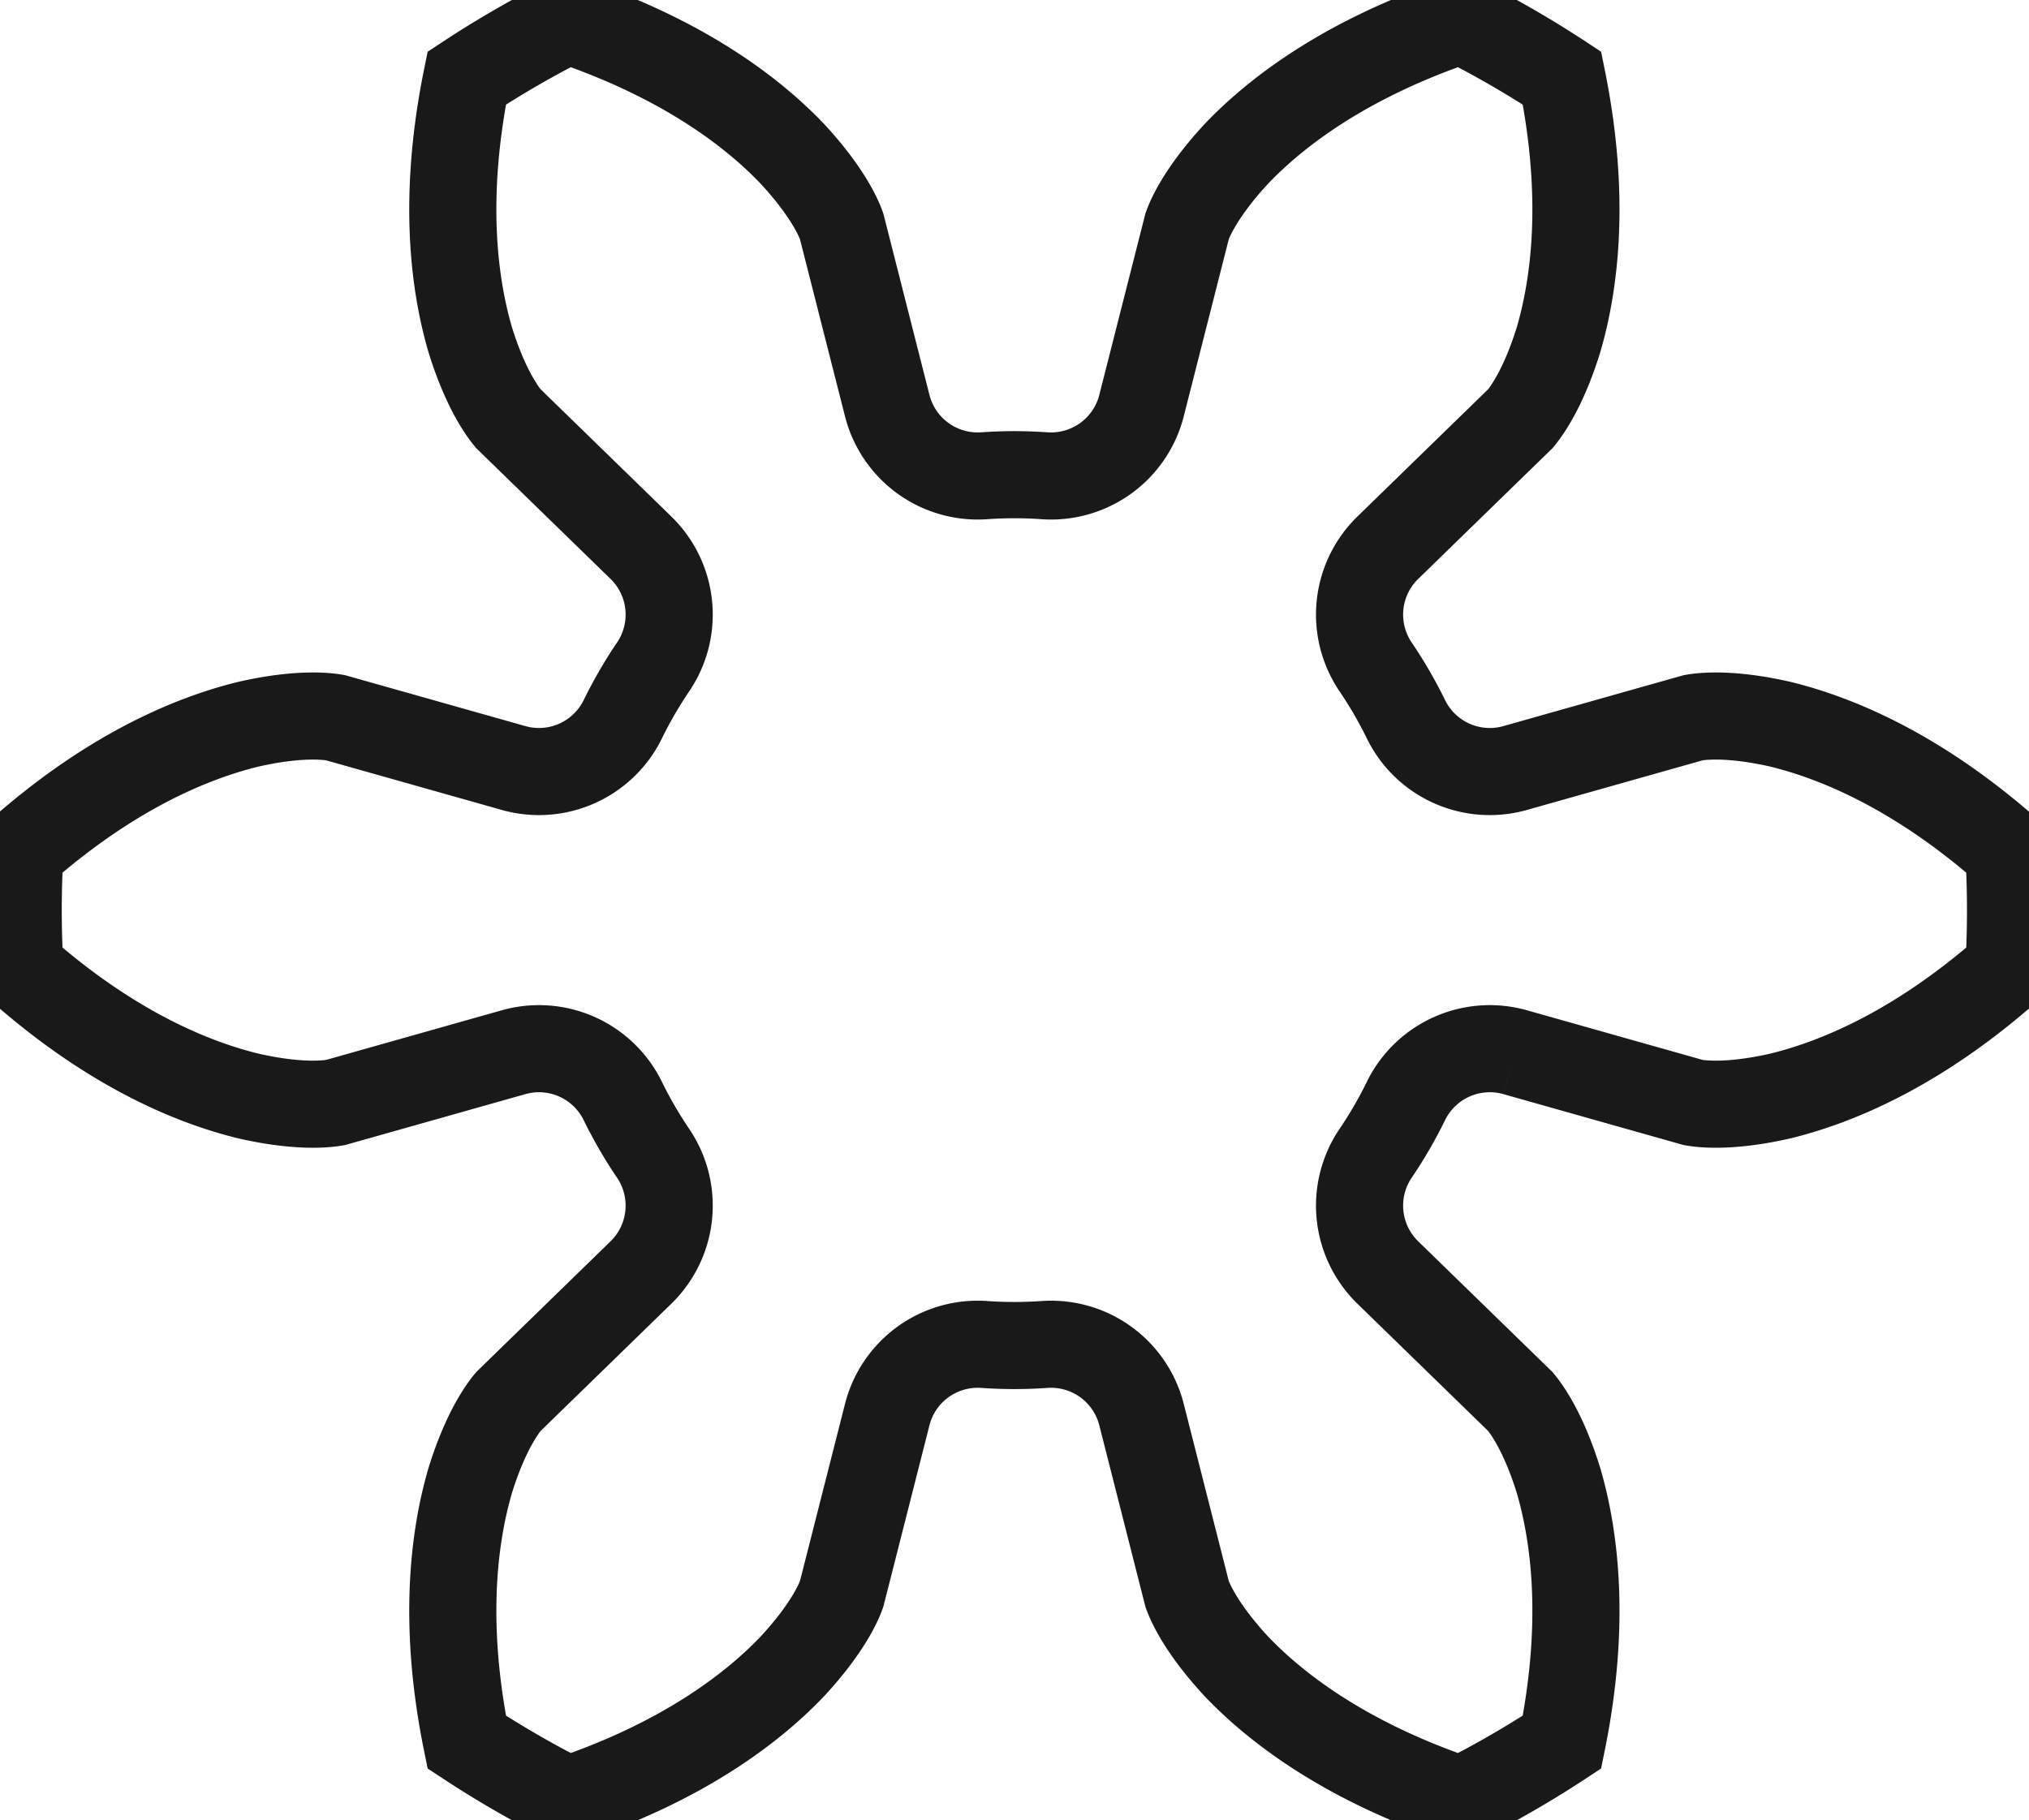 <?xml version="1.0"?>
<!DOCTYPE svg PUBLIC "-//W3C//DTD SVG 1.1//EN" "http://www.w3.org/Graphics/SVG/1.1/DTD/svg11.dtd">
<svg width="8.151mm" height="7.314mm" viewBox="0 0 8.151 7.314" xmlns="http://www.w3.org/2000/svg" version="1.1">
<g id="InvoluteGear" transform="translate(4.075,3.657) scale(1,-1)">
<path id="InvoluteGear_w0000"  d="M 2.012 -0.571 L 2.727 -0.773 C 2.765 -0.78 2.879 -0.792 3.077 -0.747 C 3.31 -0.69 3.634 -0.553 3.995 -0.234 A 4 4 0 0 1 3.995 0.234C 3.634 0.553 3.31 0.69 3.077 0.747 C 2.879 0.792 2.765 0.78 2.727 0.773 L 2.012 0.571 A 0.375 0.375 0 0 0 1.575 0.763A 1.75 1.75 0 0 1 1.448 0.982A 0.375 0.375 0 0 0 1.501 1.457L 2.033 1.975 C 2.058 2.005 2.126 2.098 2.186 2.292 C 2.253 2.521 2.296 2.87 2.2 3.343 A 4 4 0 0 1 1.795 3.577C 1.338 3.423 1.057 3.212 0.892 3.039 C 0.754 2.89 0.707 2.785 0.694 2.748 L 0.511 2.028 A 0.375 0.375 0 0 0 0.126 1.745A 1.75 1.75 0 0 1 -0.126 1.745A 0.375 0.375 0 0 0 -0.511 2.028L -0.694 2.748 C -0.707 2.785 -0.754 2.89 -0.892 3.039 C -1.057 3.212 -1.338 3.423 -1.795 3.577 A 4 4 0 0 1 -2.2 3.343C -2.296 2.87 -2.253 2.521 -2.186 2.292 C -2.126 2.098 -2.058 2.005 -2.033 1.975 L -1.501 1.457 A 0.375 0.375 0 0 0 -1.448 0.982A 1.75 1.75 0 0 1 -1.575 0.763A 0.375 0.375 0 0 0 -2.012 0.571L -2.727 0.773 C -2.765 0.78 -2.879 0.792 -3.077 0.747 C -3.31 0.69 -3.634 0.553 -3.995 0.234 A 4 4 0 0 1 -3.995 -0.234C -3.634 -0.553 -3.31 -0.69 -3.077 -0.747 C -2.879 -0.792 -2.765 -0.78 -2.727 -0.773 L -2.012 -0.571 A 0.375 0.375 0 0 0 -1.575 -0.763A 1.75 1.75 0 0 1 -1.448 -0.982A 0.375 0.375 0 0 0 -1.501 -1.457L -2.033 -1.975 C -2.058 -2.005 -2.126 -2.098 -2.186 -2.292 C -2.253 -2.521 -2.296 -2.87 -2.2 -3.343 A 4 4 0 0 1 -1.795 -3.577C -1.338 -3.423 -1.057 -3.212 -0.892 -3.039 C -0.754 -2.89 -0.707 -2.785 -0.694 -2.748 L -0.511 -2.028 A 0.375 0.375 0 0 0 -0.126 -1.745A 1.75 1.75 0 0 1 0.126 -1.745A 0.375 0.375 0 0 0 0.511 -2.028L 0.694 -2.748 C 0.707 -2.785 0.754 -2.89 0.892 -3.039 C 1.057 -3.212 1.338 -3.423 1.795 -3.577 A 4 4 0 0 1 2.2 -3.343C 2.296 -2.87 2.253 -2.521 2.186 -2.292 C 2.126 -2.098 2.058 -2.005 2.033 -1.975 L 1.501 -1.457 A 0.375 0.375 0 0 0 1.448 -0.982A 1.75 1.75 0 0 1 1.575 -0.763A 0.375 0.375 0 0 0 2.012 -0.571" stroke="#191919" stroke-width="0.35 px" style="stroke-width:0.35;stroke-miterlimit:4;stroke-dasharray:none;fill:none;fill-rule: evenodd "/>
<title>b'InvoluteGear'</title>
</g>
</svg>
